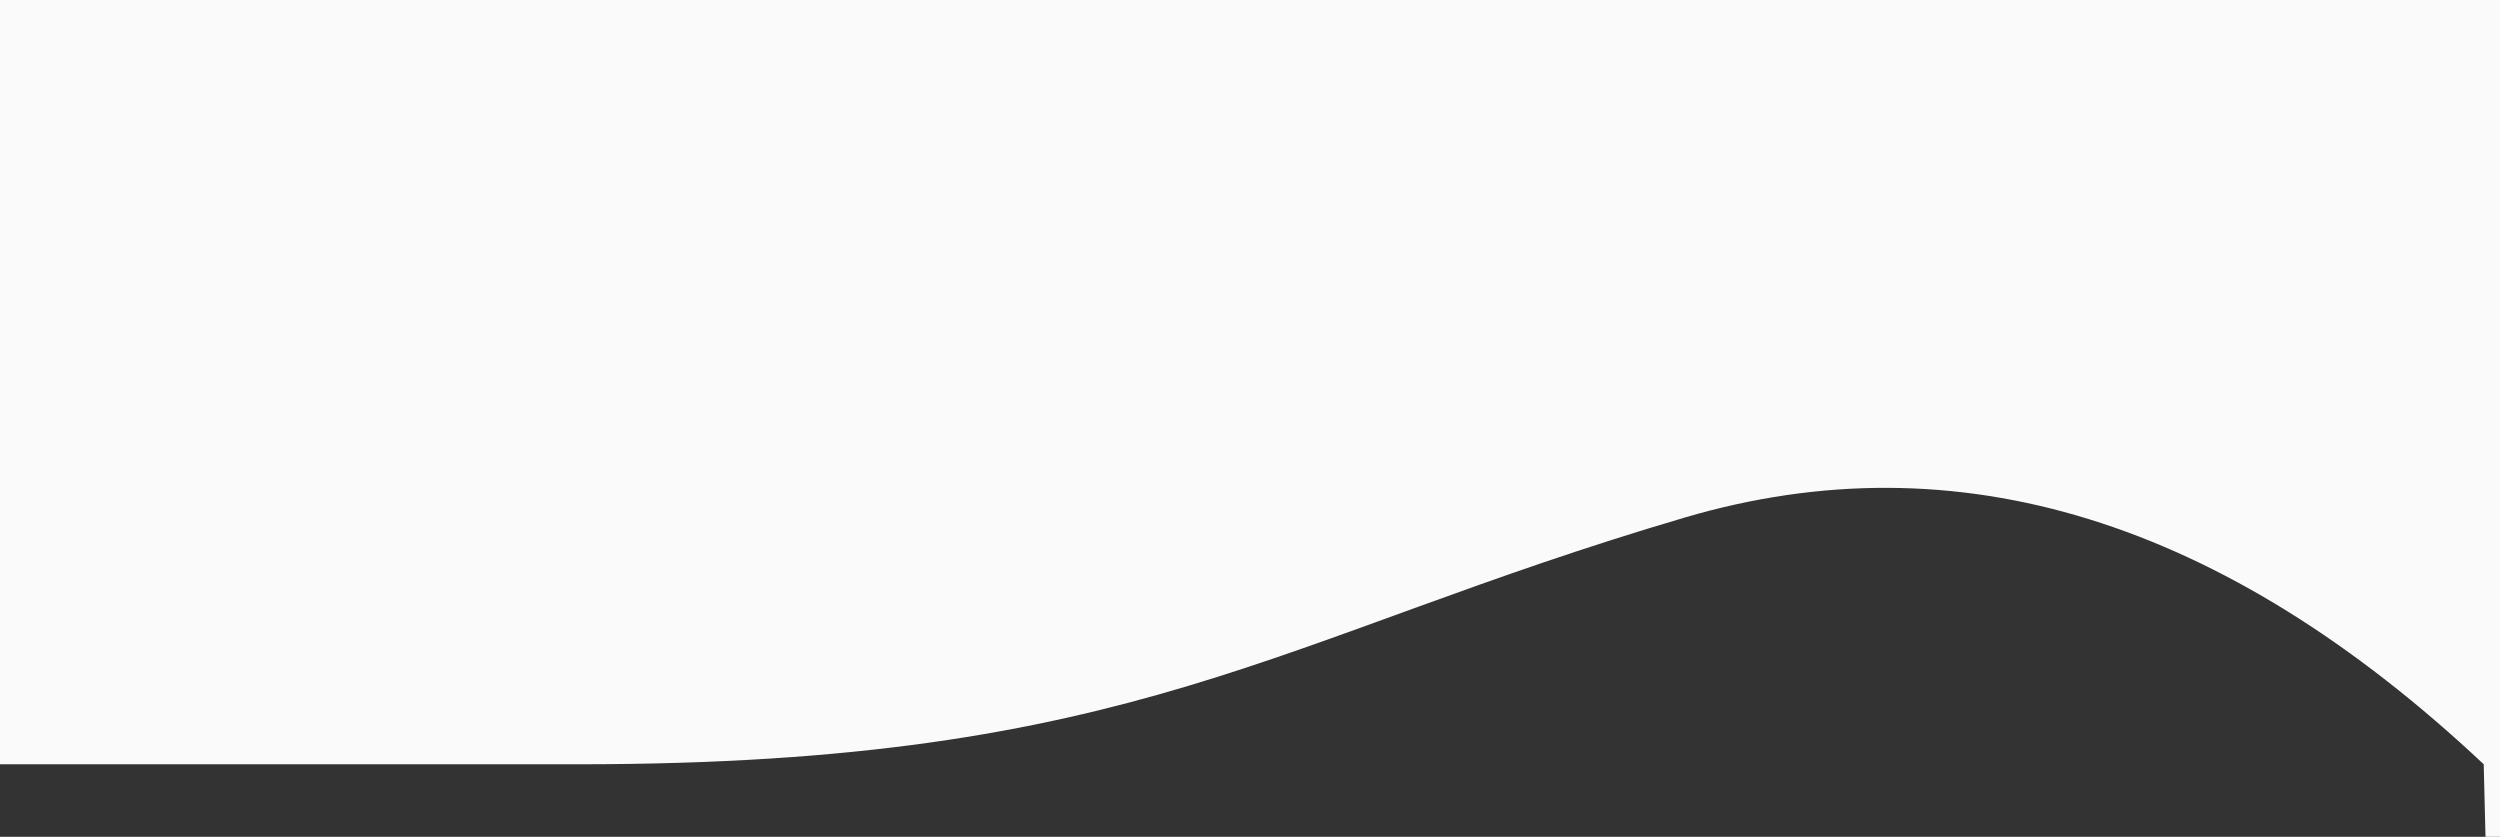 <svg xmlns="http://www.w3.org/2000/svg" xmlns:xlink="http://www.w3.org/1999/xlink" width="1440" height="482" version="1.1" viewBox="0 0 1440 482"><rect x="0" y="0" width="1440" height="482" fill="#333333" stroke="none"/><title>Combined Shape</title><desc>Created with Sketch.</desc><g id="Page-1" fill="none" fill-rule="evenodd" stroke="none" stroke-width="1"><g id="Artboard-Copy-2" fill="#FAFAFA"><path id="Combined-Shape" d="M1431.647,482 L1430.623,440.226 C1280.707,299.348 1127.373,251.953 970.623,298.042 C735.498,367.176 655.123,440.226 333.123,440.226 L0,440.226 L0,0 L1440,0 L1440,482 L1431.647,482 Z"/></g></g></svg>